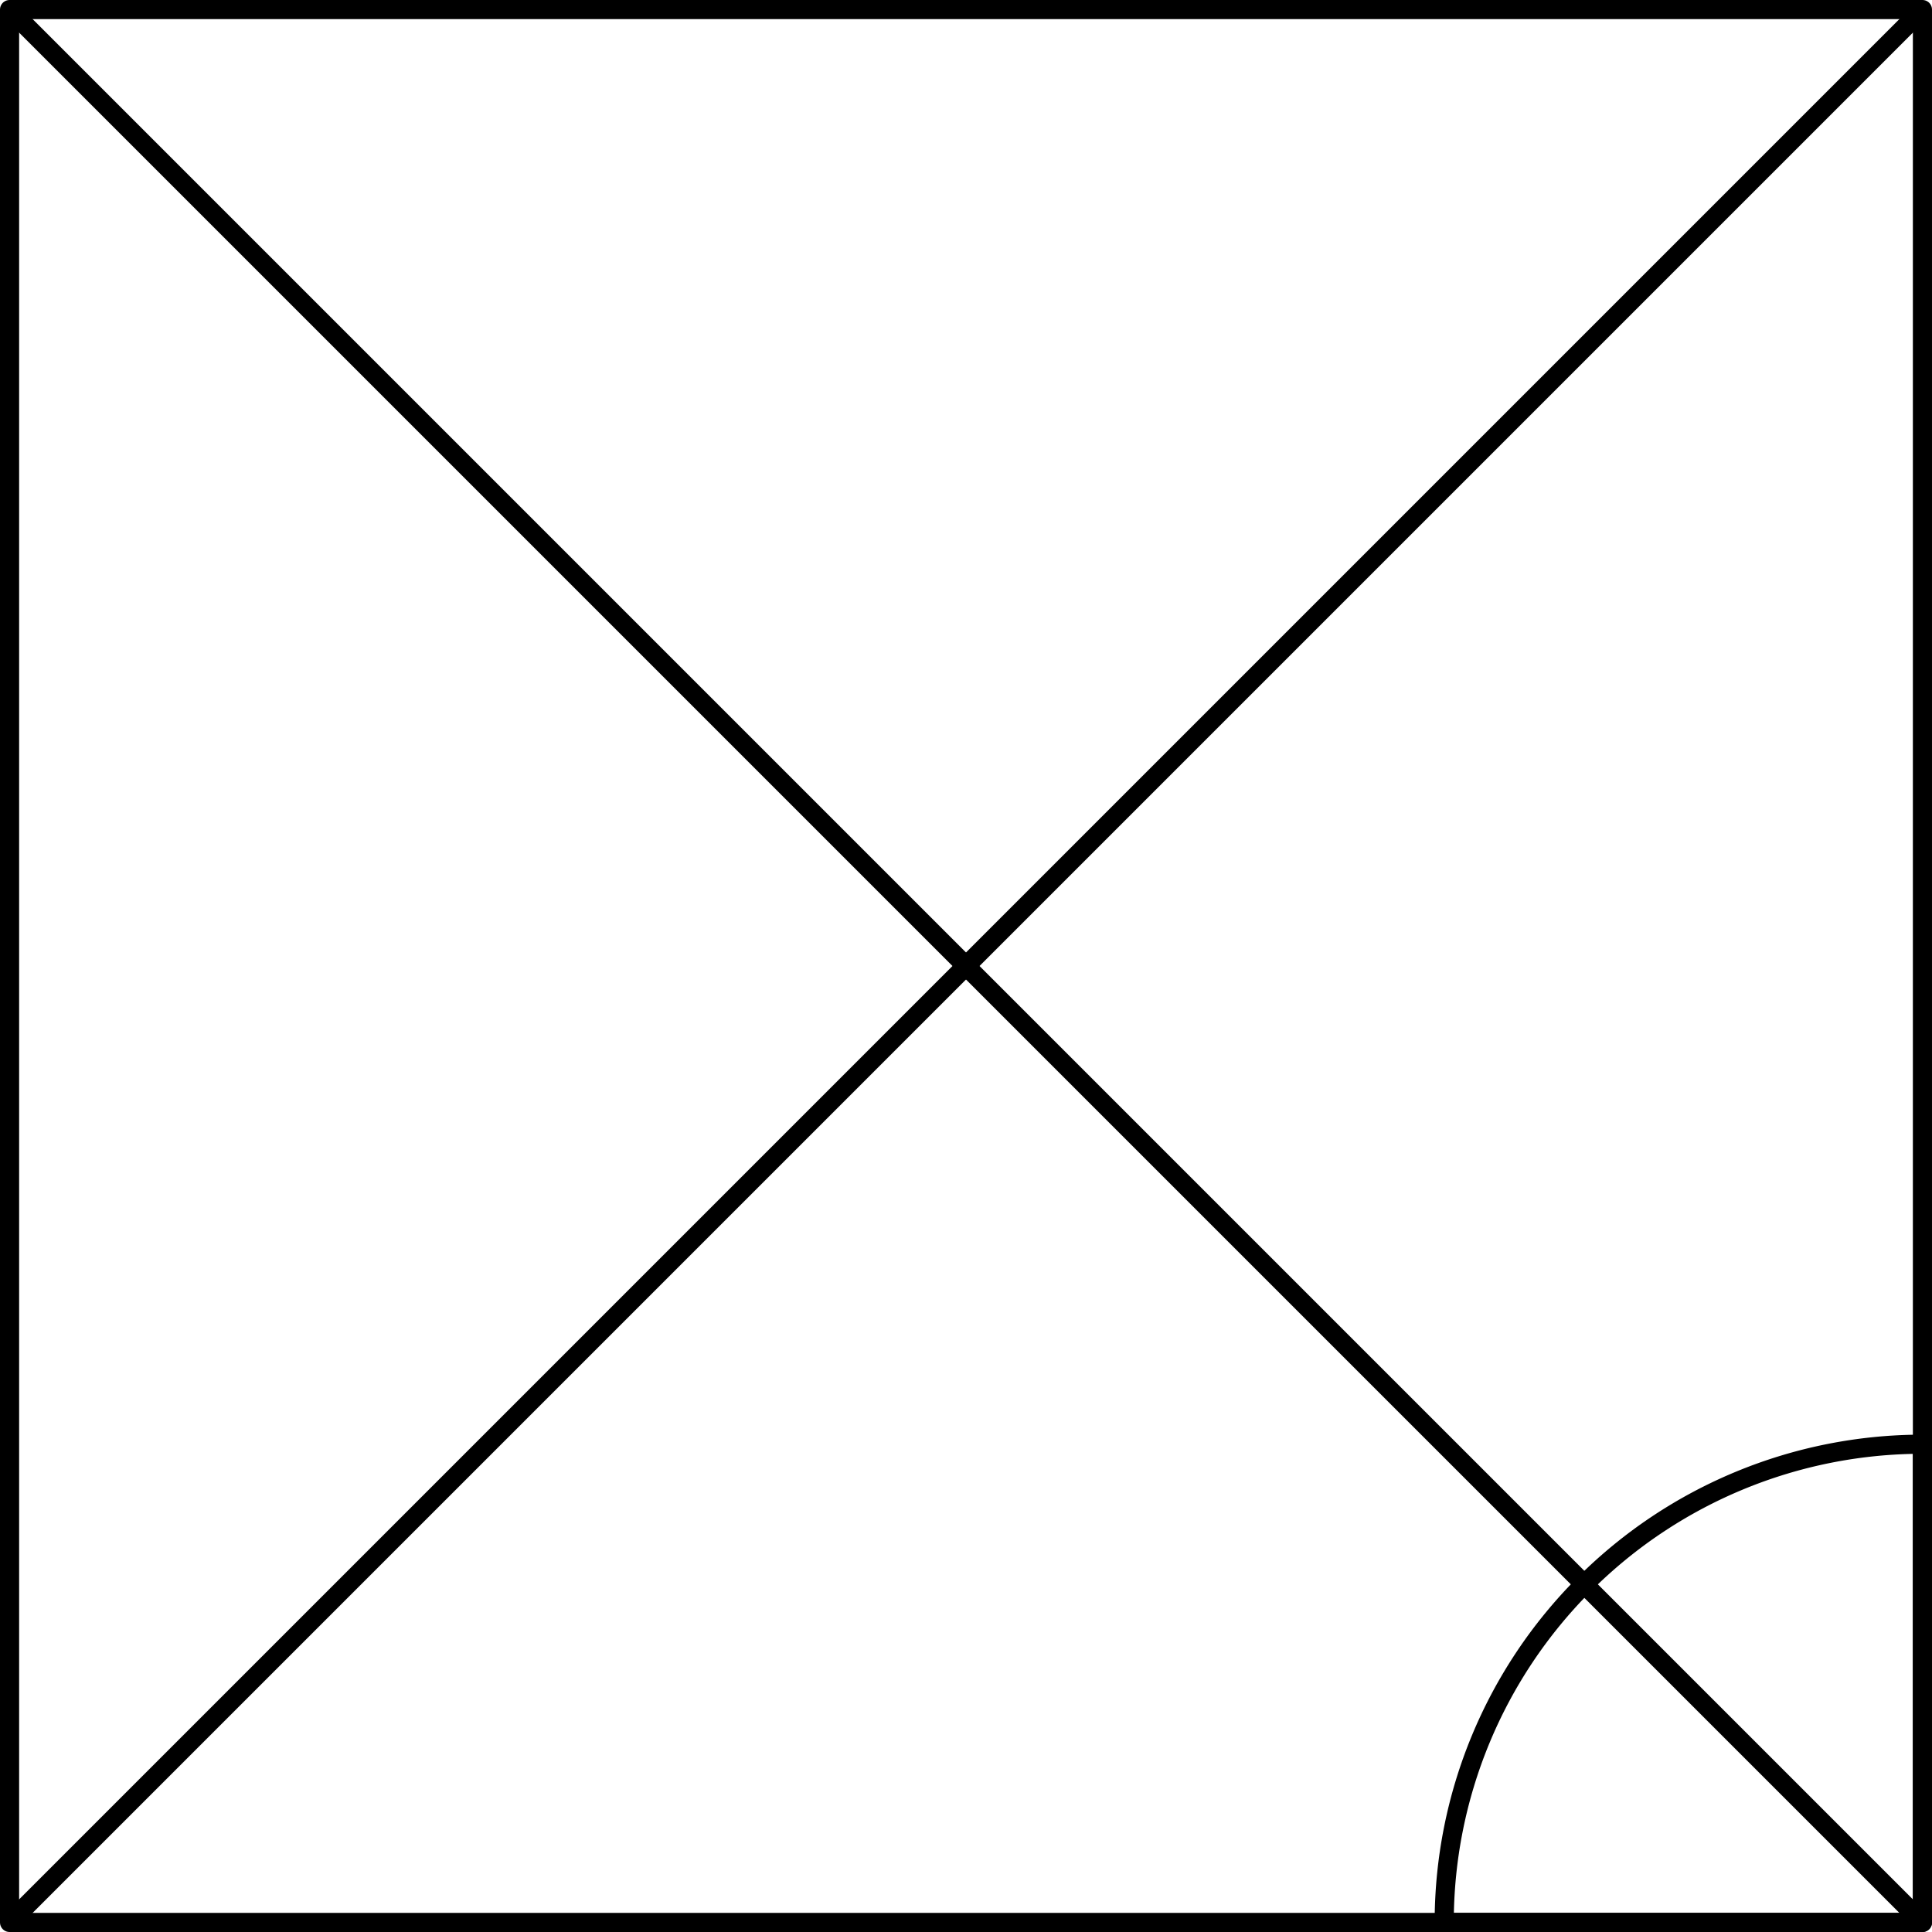 <svg xmlns="http://www.w3.org/2000/svg" viewBox="0 0 101 101"><defs><style>.cls-1{fill:none;stroke:#000;stroke-linejoin:round;}</style></defs><title>Artboard3</title><g id="Layer_2" data-name="Layer 2"><g id="Layer_1-2" data-name="Layer 1"><rect class="cls-1" x="0.5" y="0.5" width="100" height="100"/><line class="cls-1" x1="0.5" y1="0.5" x2="100.5" y2="100.5"/><line class="cls-1" x1="100.5" y1="0.5" x2="0.5" y2="100.5"/><path class="cls-1" d="M100.5,100.5h-25a25,25,0,0,1,25-25Z"/></g></g></svg>